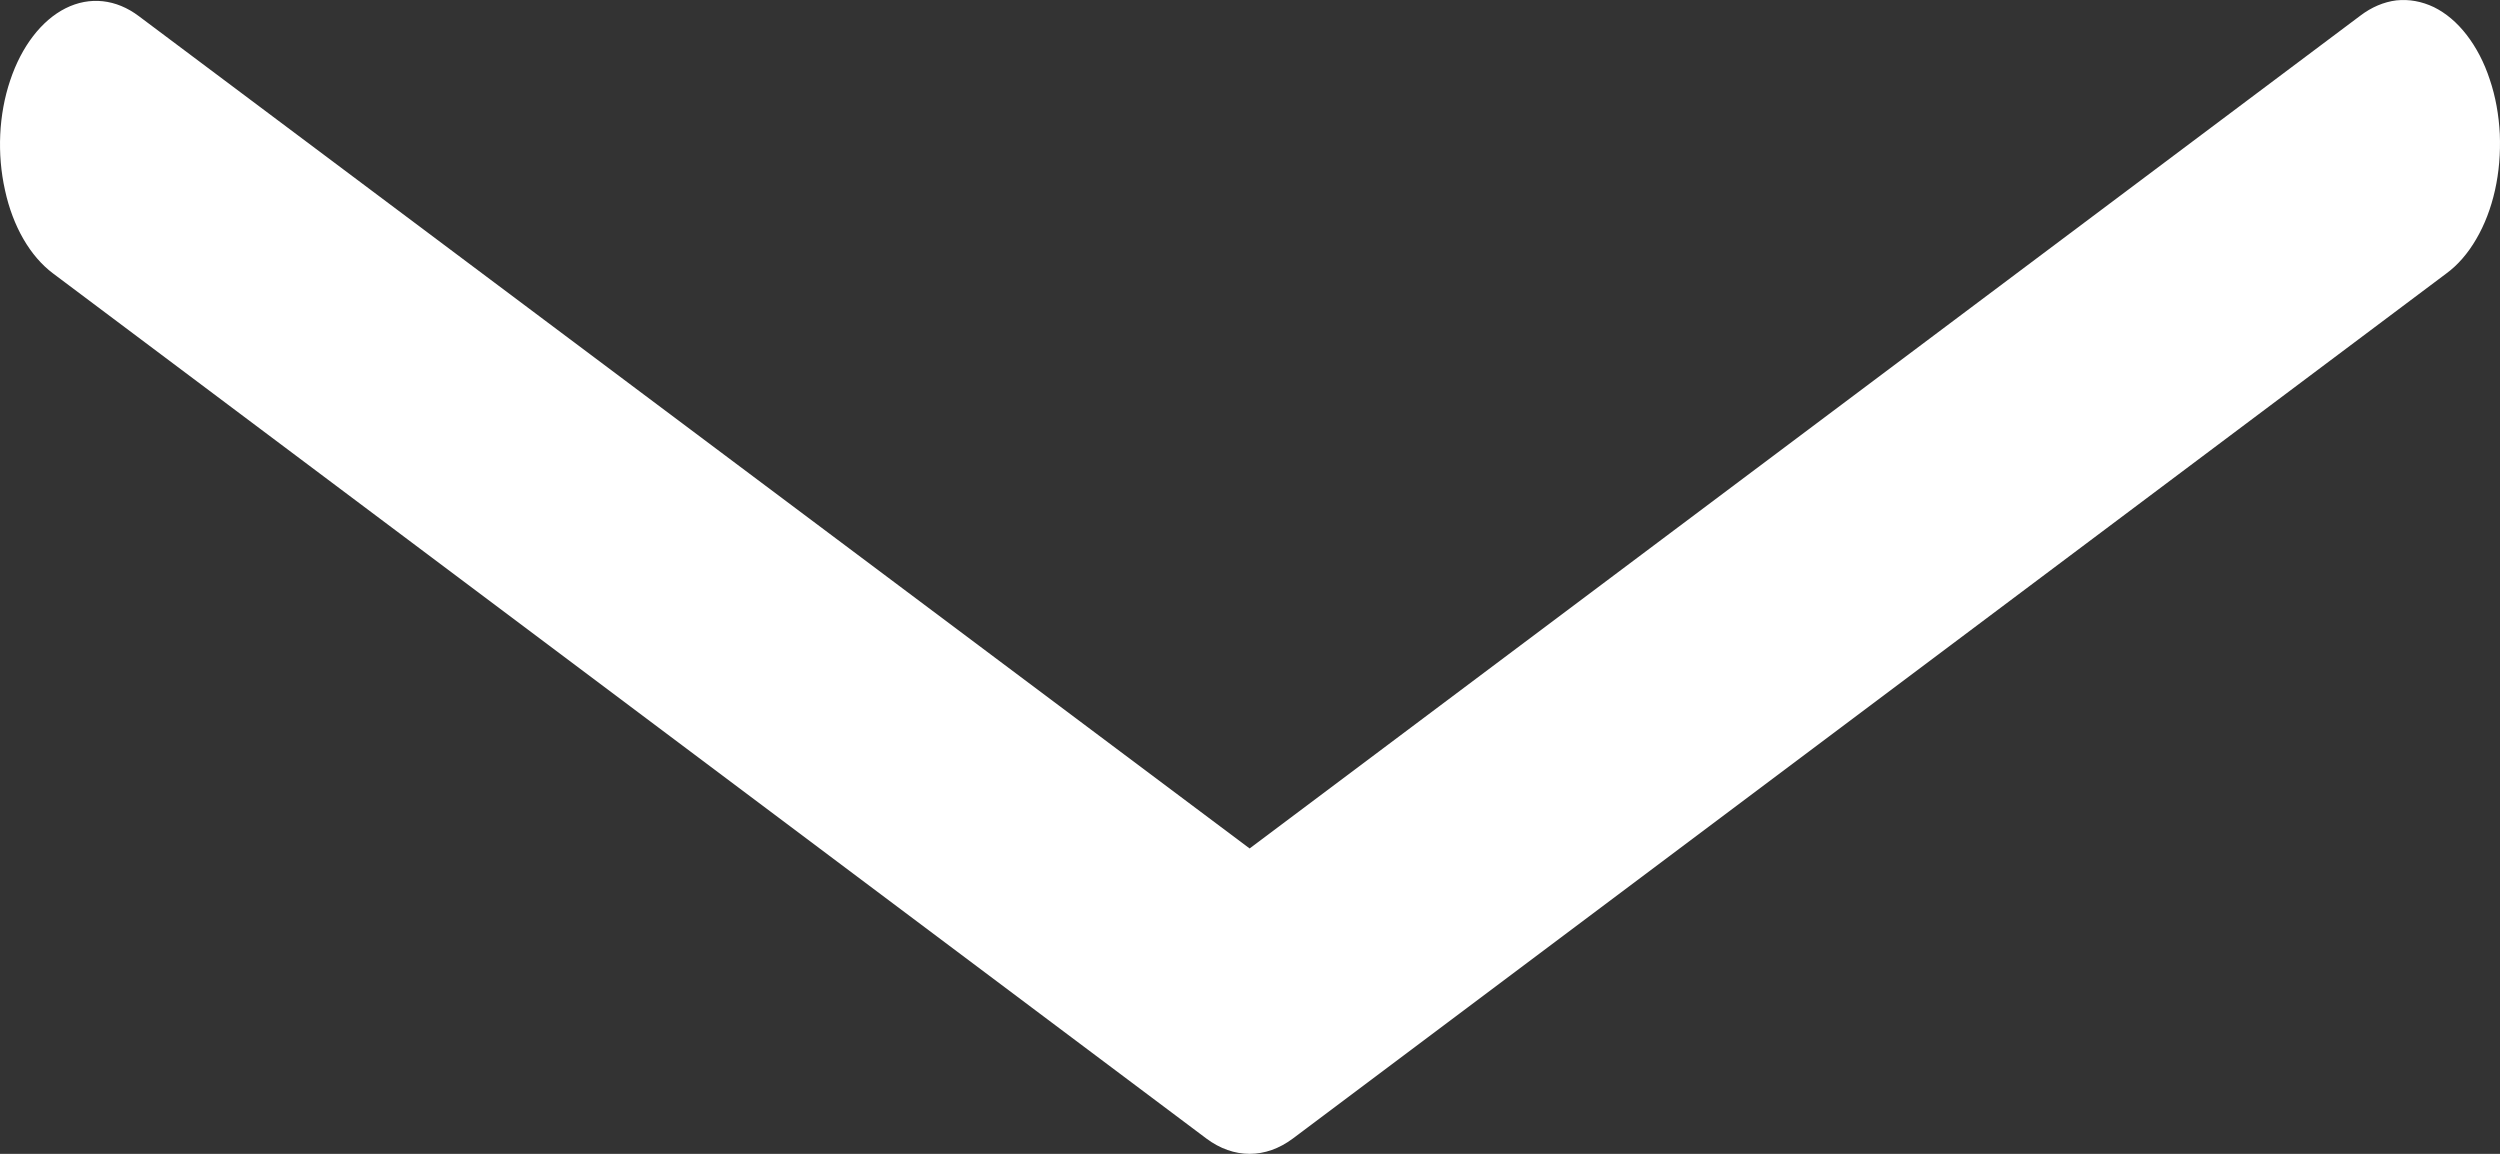<svg width="13" height="6" viewBox="0 0 13 6" fill="none" xmlns="http://www.w3.org/2000/svg">
<rect x="0" y="0" width="13" height="6" fill="#333333" stroke="none"/>
<path fill-rule="evenodd" clip-rule="evenodd" d="M0.053 0.418C0.112 0.241 0.216 0.106 0.341 0.043C0.467 -0.02 0.604 -0.005 0.722 0.084L6.498 4.412L12.273 0.082C12.332 0.037 12.396 0.01 12.461 0.002C12.527 -0.005 12.593 0.007 12.656 0.037C12.719 0.068 12.777 0.117 12.827 0.182C12.877 0.247 12.918 0.325 12.947 0.414C12.977 0.502 12.994 0.599 12.999 0.697C13.003 0.796 12.995 0.895 12.974 0.989C12.953 1.083 12.92 1.169 12.876 1.244C12.833 1.318 12.78 1.379 12.721 1.422L6.722 5.921C6.652 5.973 6.576 6 6.498 6C6.42 6 6.344 5.973 6.274 5.921L0.276 1.422C0.157 1.333 0.067 1.178 0.026 0.989C-0.016 0.801 -0.007 0.596 0.053 0.418Z" fill="white"/>
</svg>

